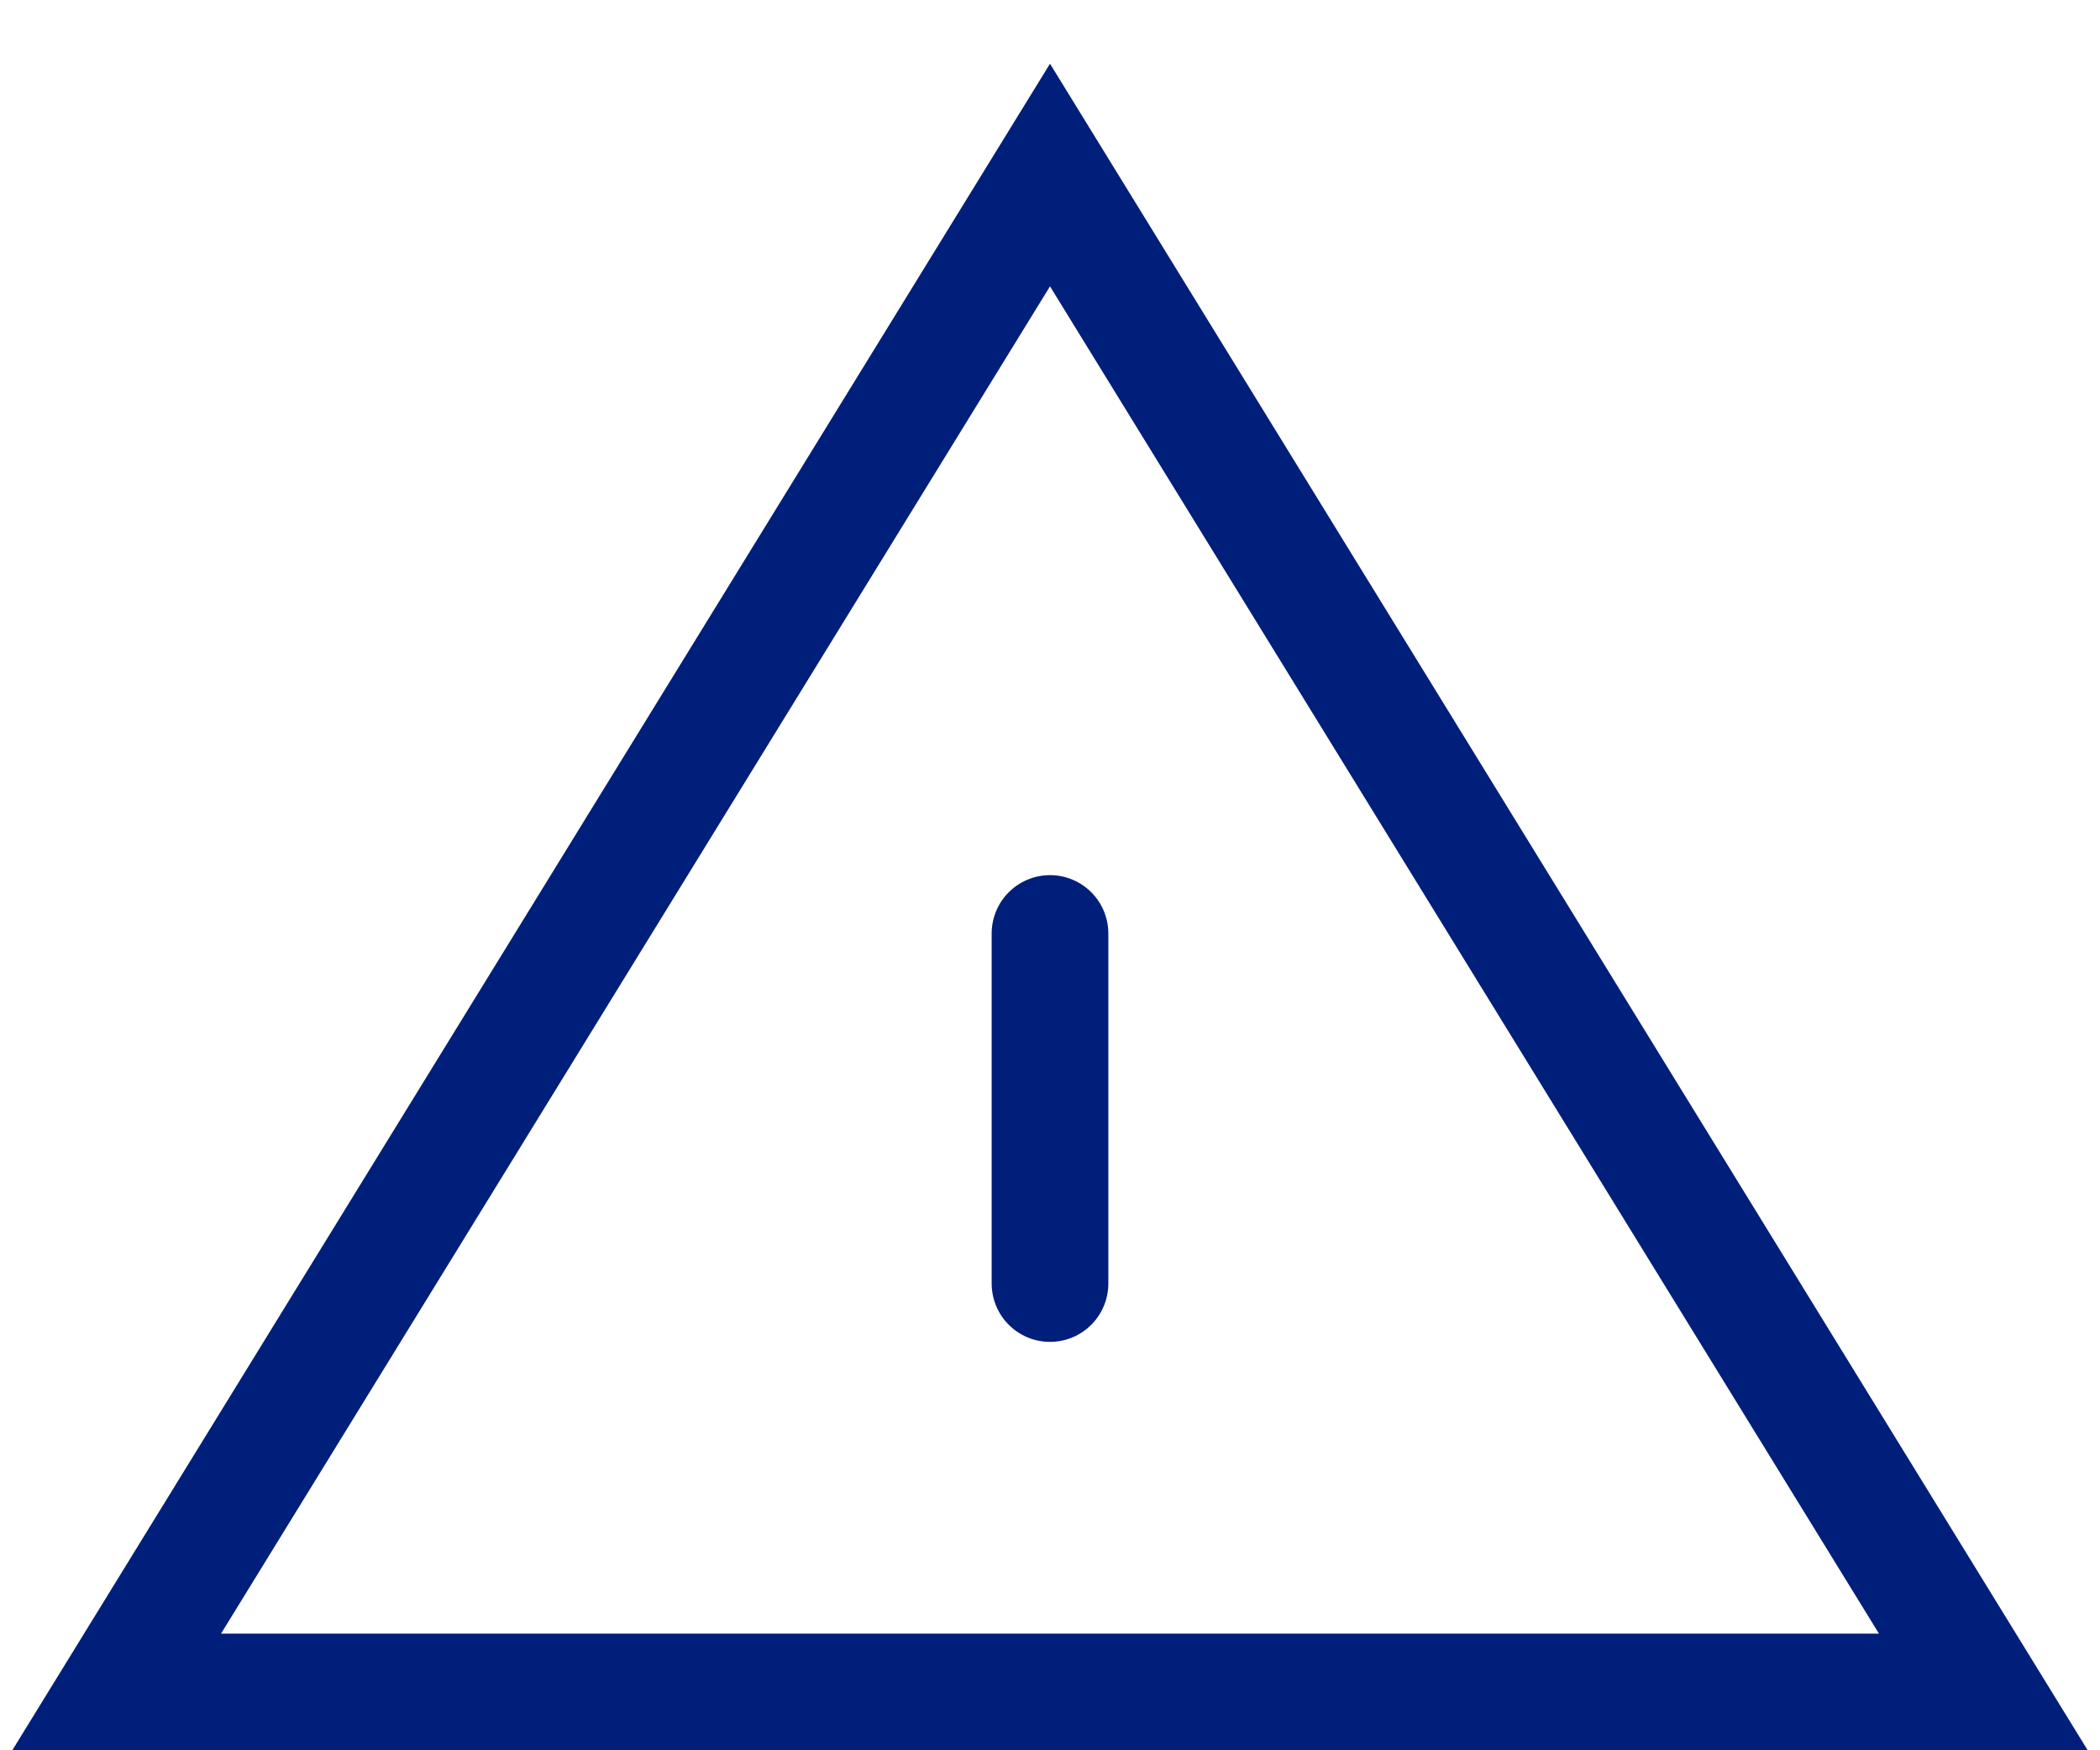 <svg width="18" height="15" viewBox="0 0 18 15" fill="none" xmlns="http://www.w3.org/2000/svg">
<path d="M9 1.5L17 14.5H1L9 1.5Z" stroke="#001F7A" stroke-linecap="round"/>
<line x1="9" y1="8" x2="9" y2="11" stroke="#001F7A" stroke-linecap="round"/>
</svg>
